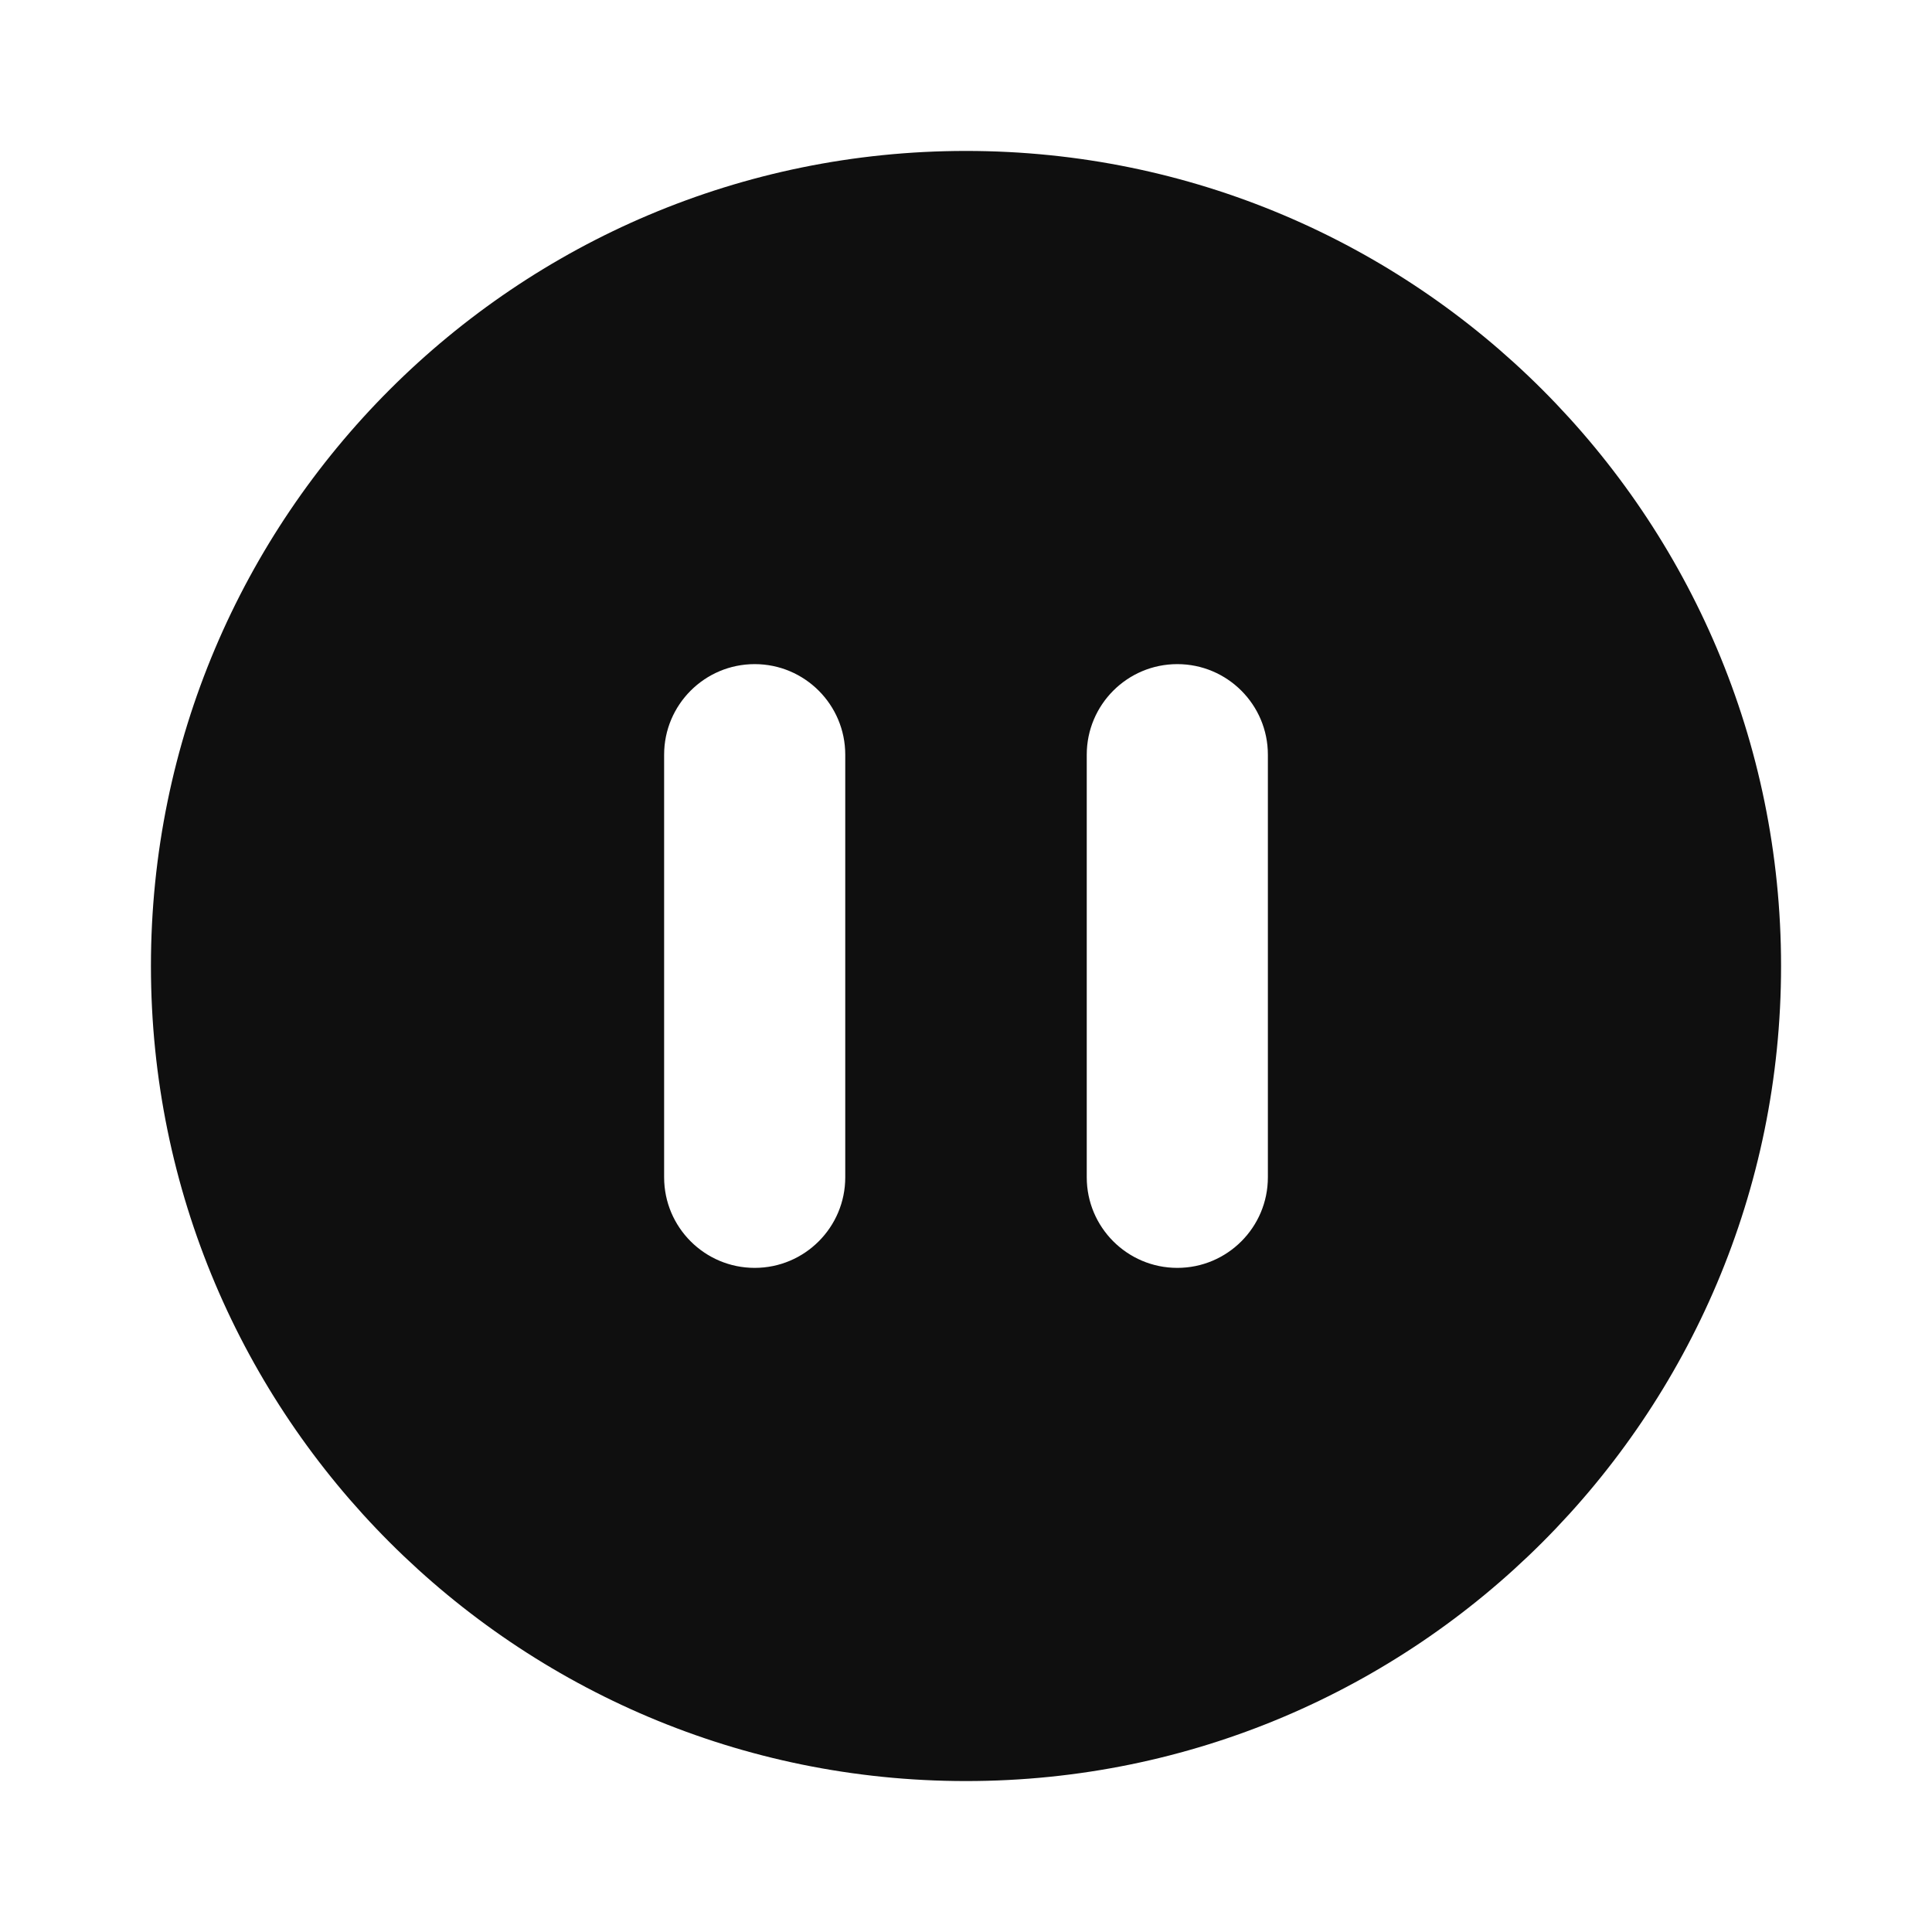 <svg width="32" height="32" viewBox="0 0 32 32" fill="none" xmlns="http://www.w3.org/2000/svg">
<path d="M29.5 16C29.5 23.456 23.456 29.5 16 29.5C8.544 29.5 2.5 23.456 2.5 16C2.5 8.544 8.544 2.5 16 2.5C23.456 2.5 29.5 8.544 29.5 16ZM18 12.5V19.5C18 20.328 18.672 21 19.5 21C20.328 21 21 20.328 21 19.5V12.5C21 11.672 20.328 11 19.5 11C18.672 11 18 11.672 18 12.5ZM12.5 11C11.672 11 11 11.672 11 12.5V19.5C11 20.328 11.672 21 12.5 21C13.328 21 14 20.328 14 19.5V12.5C14 11.672 13.328 11 12.5 11Z" fill="#0F0F0F"/>
</svg>
